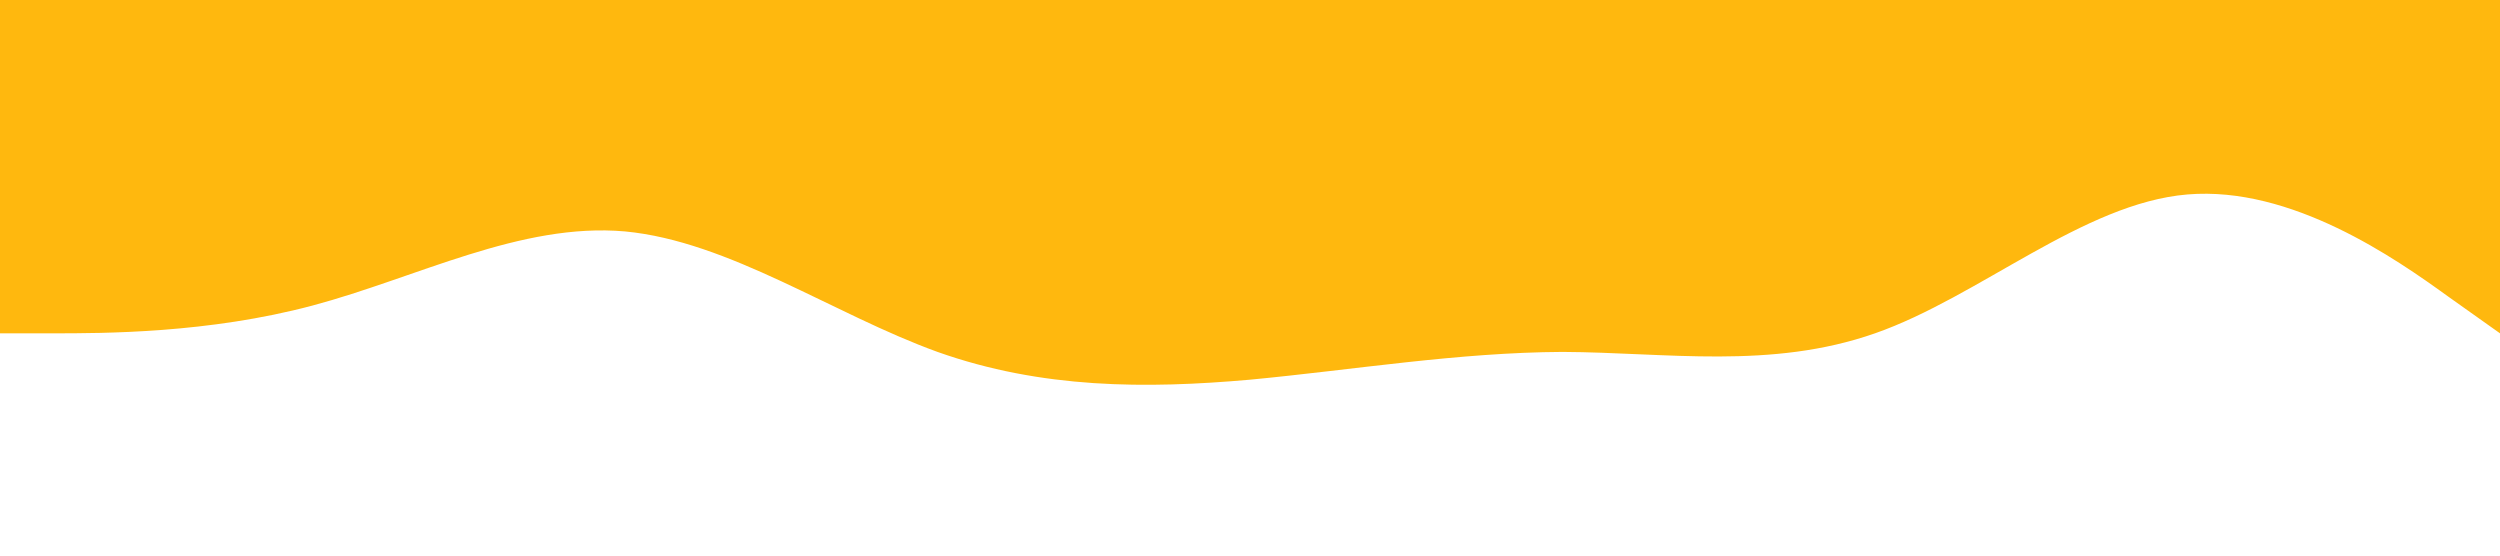 <svg xmlns="http://www.w3.org/2000/svg" viewBox="0 0 1440 320">
    <path fill="#ffb80e" fill-opacity="1" d="M0,192L30,192C60,192,120,192,180,176C240,160,300,128,360,133.3C420,139,480,181,540,202.7C600,224,660,224,720,218.7C780,213,840,203,900,202.7C960,203,1020,213,1080,192C1140,171,1200,117,1260,112C1320,107,1380,149,1410,170.7L1440,192L1440,0L1410,0C1380,0,1320,0,1260,0C1200,0,1140,0,1080,0C1020,0,960,0,900,0C840,0,780,0,720,0C660,0,600,0,540,0C480,0,420,0,360,0C300,0,240,0,180,0C120,0,60,0,30,0L0,0Z"></path>
</svg>